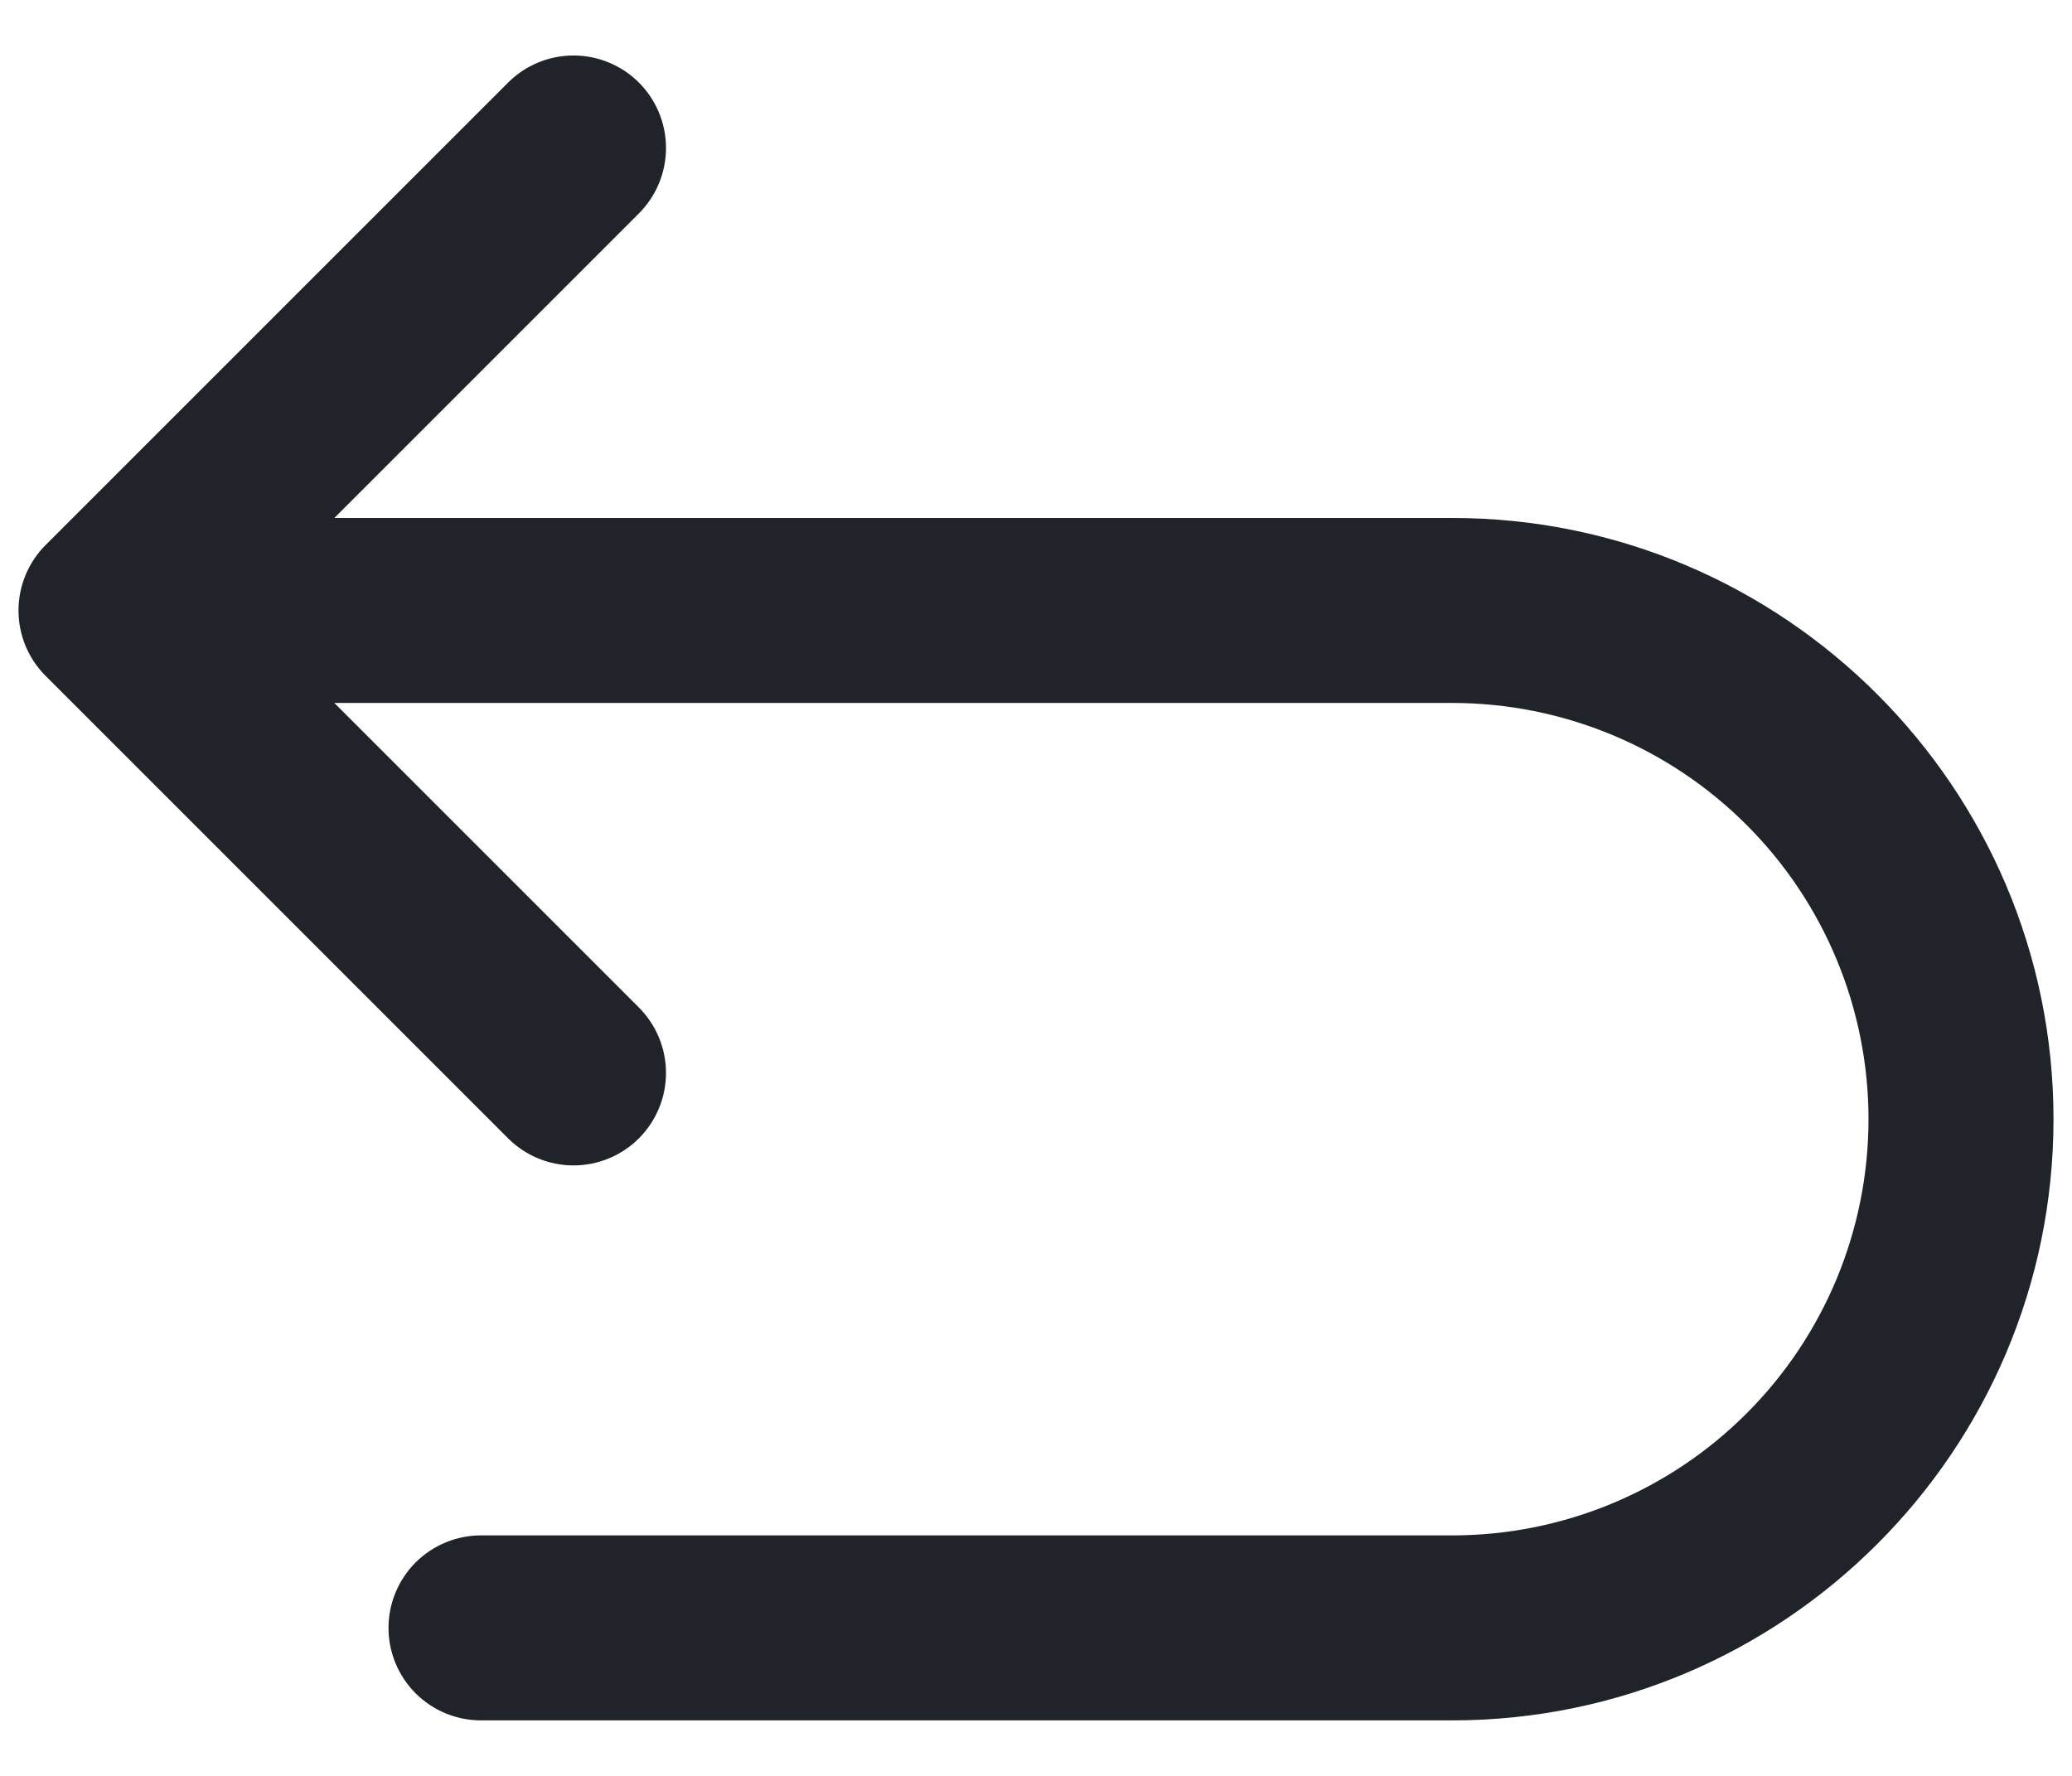 <svg width="28" height="24" viewBox="0 0 28 24" fill="#21232B" xmlns="http://www.w3.org/2000/svg">
<path d="M19.625 7H4.518L8.634 2.884C8.75 2.768 8.842 2.63 8.905 2.478C8.968 2.327 9 2.164 9 2C9 1.836 8.968 1.673 8.905 1.522C8.842 1.37 8.75 1.232 8.634 1.116C8.518 1 8.38 0.908 8.228 0.845C8.077 0.782 7.914 0.75 7.75 0.75C7.586 0.75 7.423 0.782 7.272 0.845C7.12 0.908 6.982 1 6.866 1.116L0.616 7.366C0.382 7.601 0.25 7.919 0.25 8.25C0.25 8.582 0.382 8.9 0.616 9.134L6.866 15.384C7.101 15.618 7.418 15.75 7.75 15.75C8.082 15.75 8.4 15.618 8.634 15.384C8.868 15.149 9 14.832 9 14.5C9 14.168 8.868 13.851 8.634 13.616L4.518 9.5H19.625C21.117 9.5 22.548 10.093 23.602 11.148C24.657 12.202 25.25 13.633 25.25 15.125C25.25 16.617 24.657 18.048 23.602 19.102C22.548 20.157 21.117 20.75 19.625 20.75H6.5C6.168 20.75 5.851 20.882 5.616 21.116C5.382 21.351 5.25 21.669 5.25 22C5.25 22.331 5.382 22.649 5.616 22.884C5.851 23.118 6.168 23.25 6.5 23.25H19.625C24.105 23.25 27.75 19.605 27.75 15.125C27.75 10.645 24.105 7 19.625 7Z" fill="#21232B"/>
</svg>
